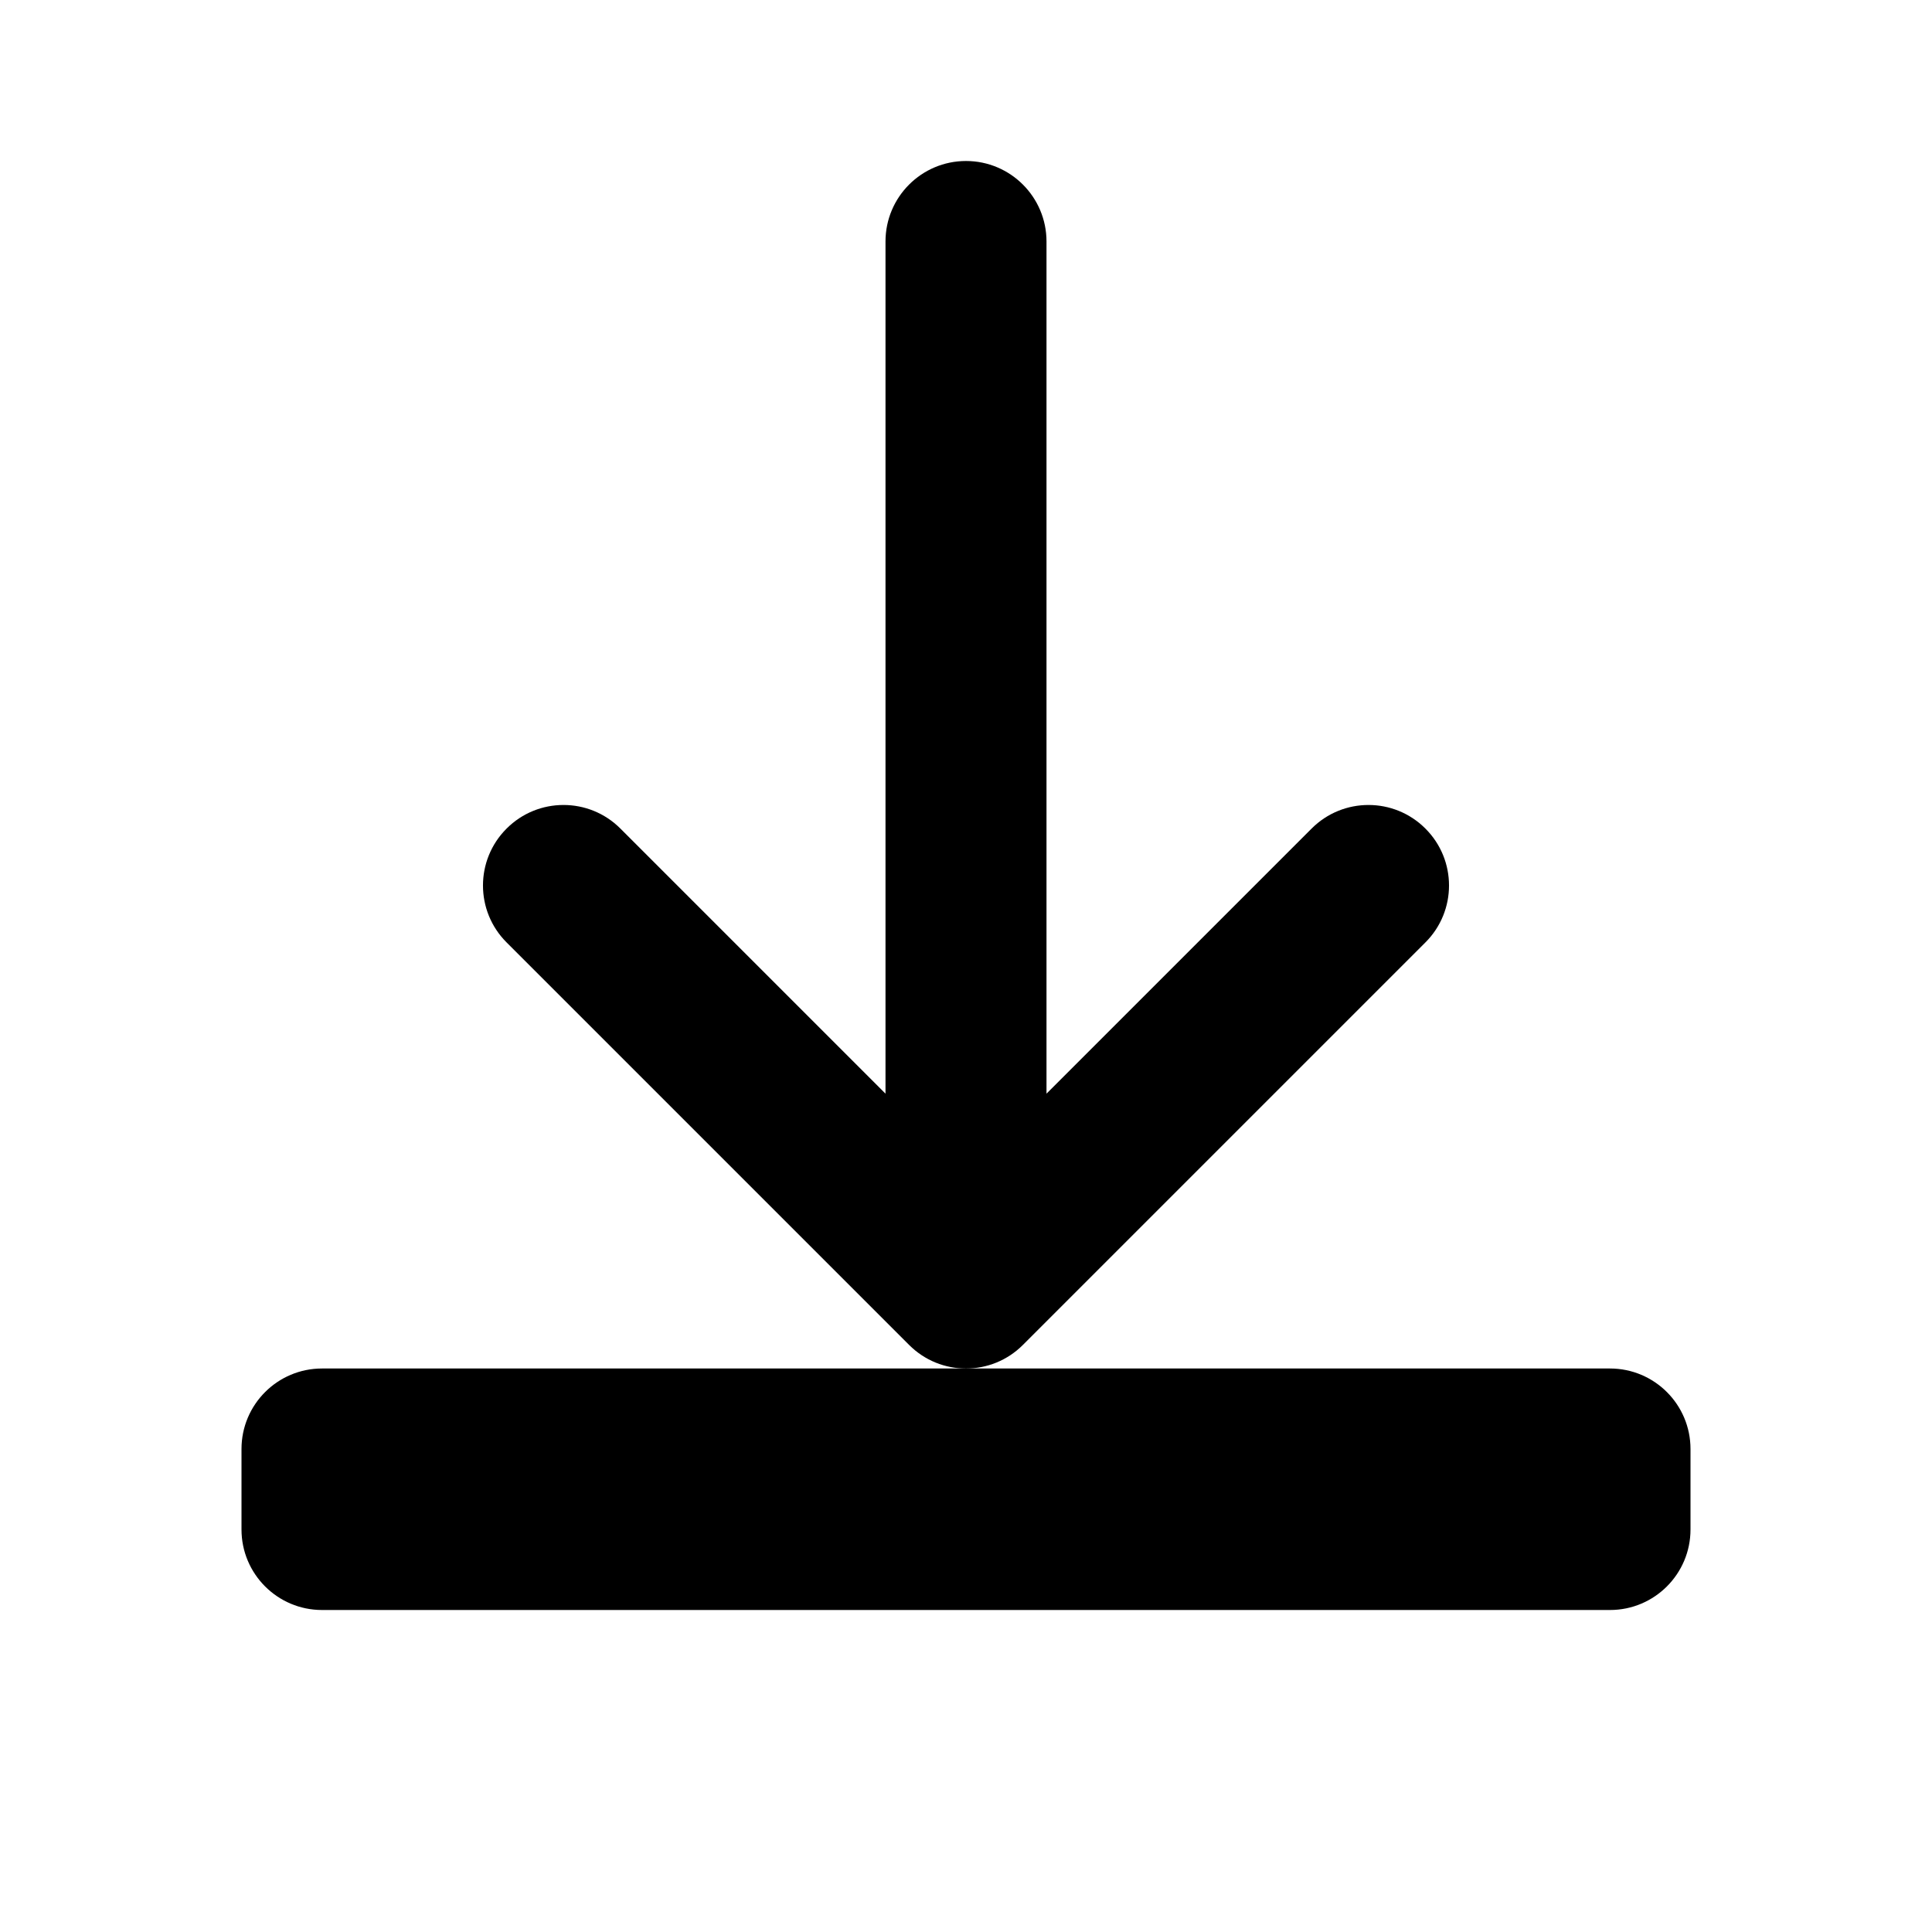 <svg width="24" height="24" viewBox="0 0 24 24" fill="none" xmlns="http://www.w3.org/2000/svg">
    <!-- 下载图标 -->
    <path d="M12 2C12.552 2 13 2.448 13 3V13.586L16.293 10.293C16.683 9.902 17.317 9.902 17.707 10.293C18.098 10.683 18.098 11.317 17.707 11.707L12.707 16.707C12.317 17.098 11.683 17.098 11.293 16.707L6.293 11.707C5.902 11.317 5.902 10.683 6.293 10.293C6.683 9.902 7.317 9.902 7.707 10.293L11 13.586V3C11 2.448 11.448 2 12 2Z" fill="currentColor"/>
    <path d="M3 18C3 17.448 3.448 17 4 17H20C20.552 17 21 17.448 21 18V19C21 19.552 20.552 20 20 20H4C3.448 20 3 19.552 3 19V18Z" fill="currentColor"/>
</svg> 